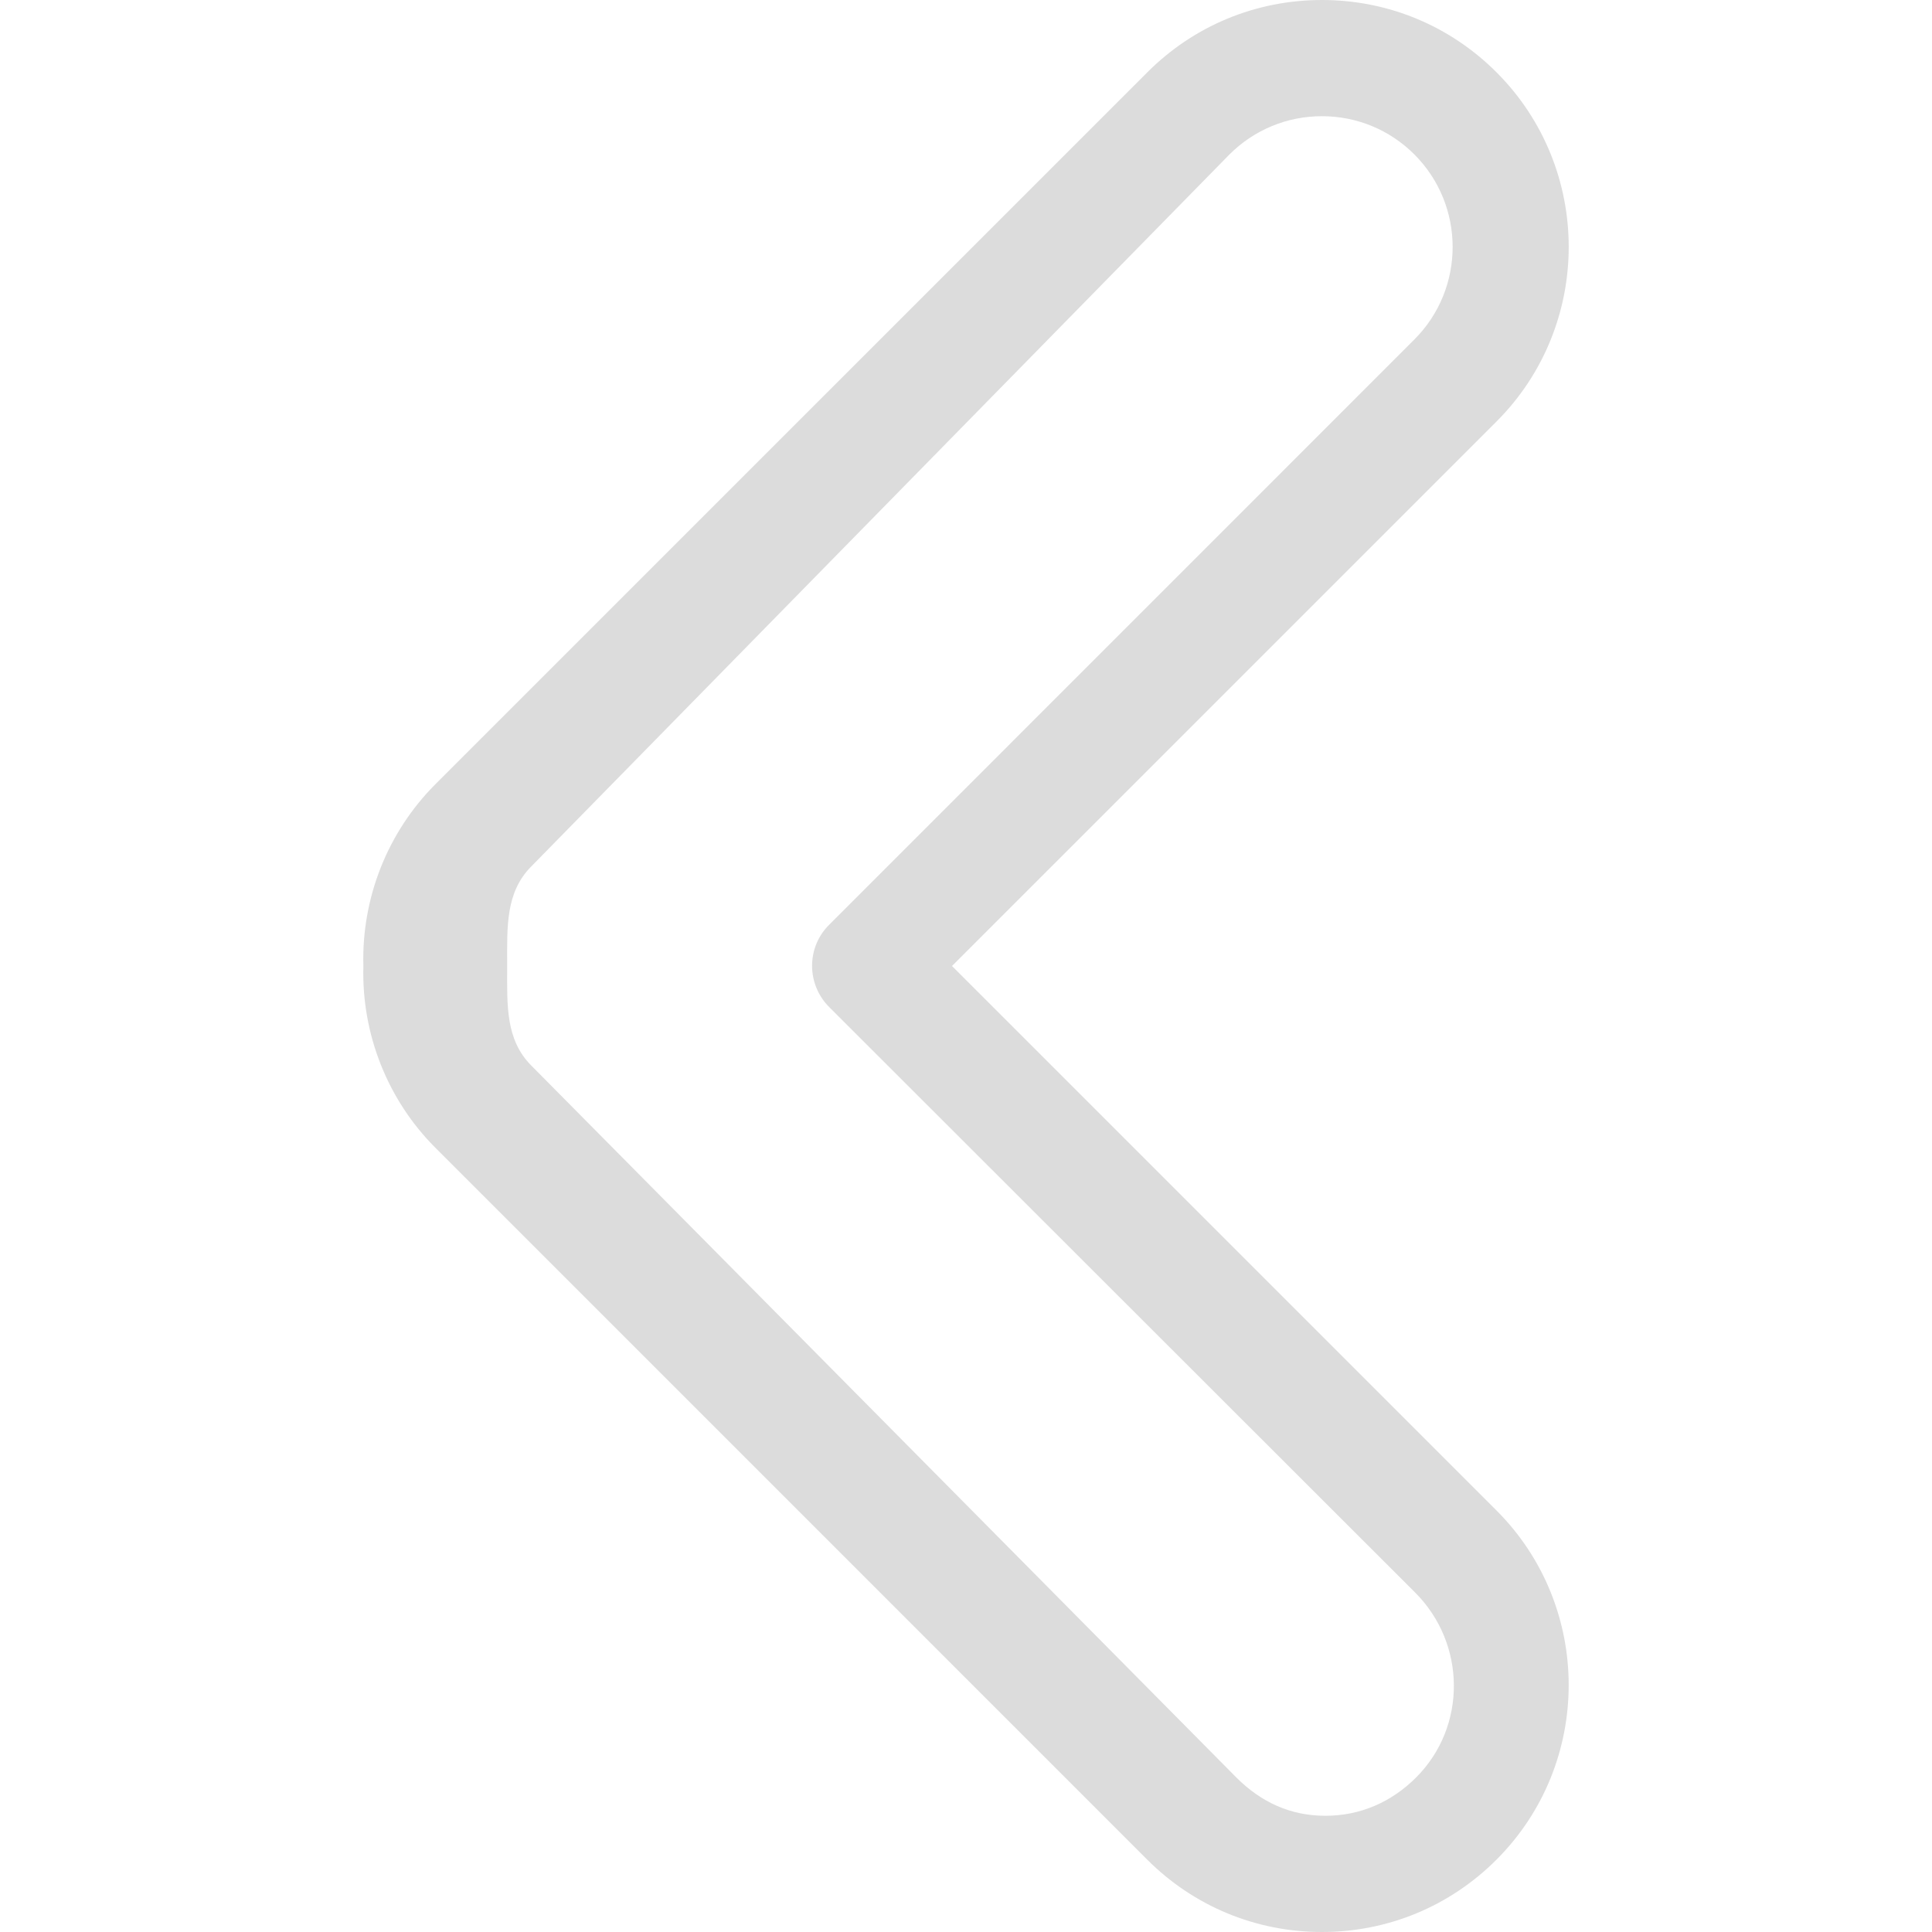 <?xml version="1.0"?>
<svg xmlns="http://www.w3.org/2000/svg" xmlns:xlink="http://www.w3.org/1999/xlink" version="1.1" id="Capa_1" x="0px" y="0px" width="512px" height="512px" viewBox="0 0 66.506 66.506" style="enable-background:new 0 0 66.506 66.506;" xml:space="preserve" class=""><g><g>
	<g>
		<path d="M45.505,66.506c-2.271,0-4.405-0.884-6.011-2.488L14.988,39.511c-1.646-1.646-2.546-3.921-2.479-6.255    c-0.068-2.337,0.833-4.614,2.479-6.261L39.495,2.489C41.1,0.884,43.233,0,45.505,0c2.271,0,4.405,0.884,6.01,2.489    c3.314,3.314,3.314,8.707,0,12.021L32.771,33.253l18.743,18.742c3.314,3.313,3.314,8.707,0,12.021    C49.908,65.622,47.774,66.506,45.505,66.506z M45.505,4c-1.202,0-2.332,0.468-3.183,1.317L18.291,29.823    c-0.891,0.893-0.833,2.084-0.833,3.355c0,0.051,0,0.102,0,0.151c0,1.271-0.058,2.461,0.833,3.353L42.56,61.188    c0.851,0.851,1.862,1.317,3.063,1.317c1.203,0,2.272-0.468,3.123-1.317c1.755-1.754,1.725-4.609-0.03-6.365L28.544,34.667    c-0.781-0.781-0.788-2.047-0.007-2.828L48.69,11.683c1.754-1.755,1.753-4.61-0.001-6.365C47.84,4.468,46.707,4,45.505,4z" data-original="#000000" class="active-path" data-old_color="#dcdcdc" fill="#DCDCDC"/>
	</g>
</g></g> </svg>
